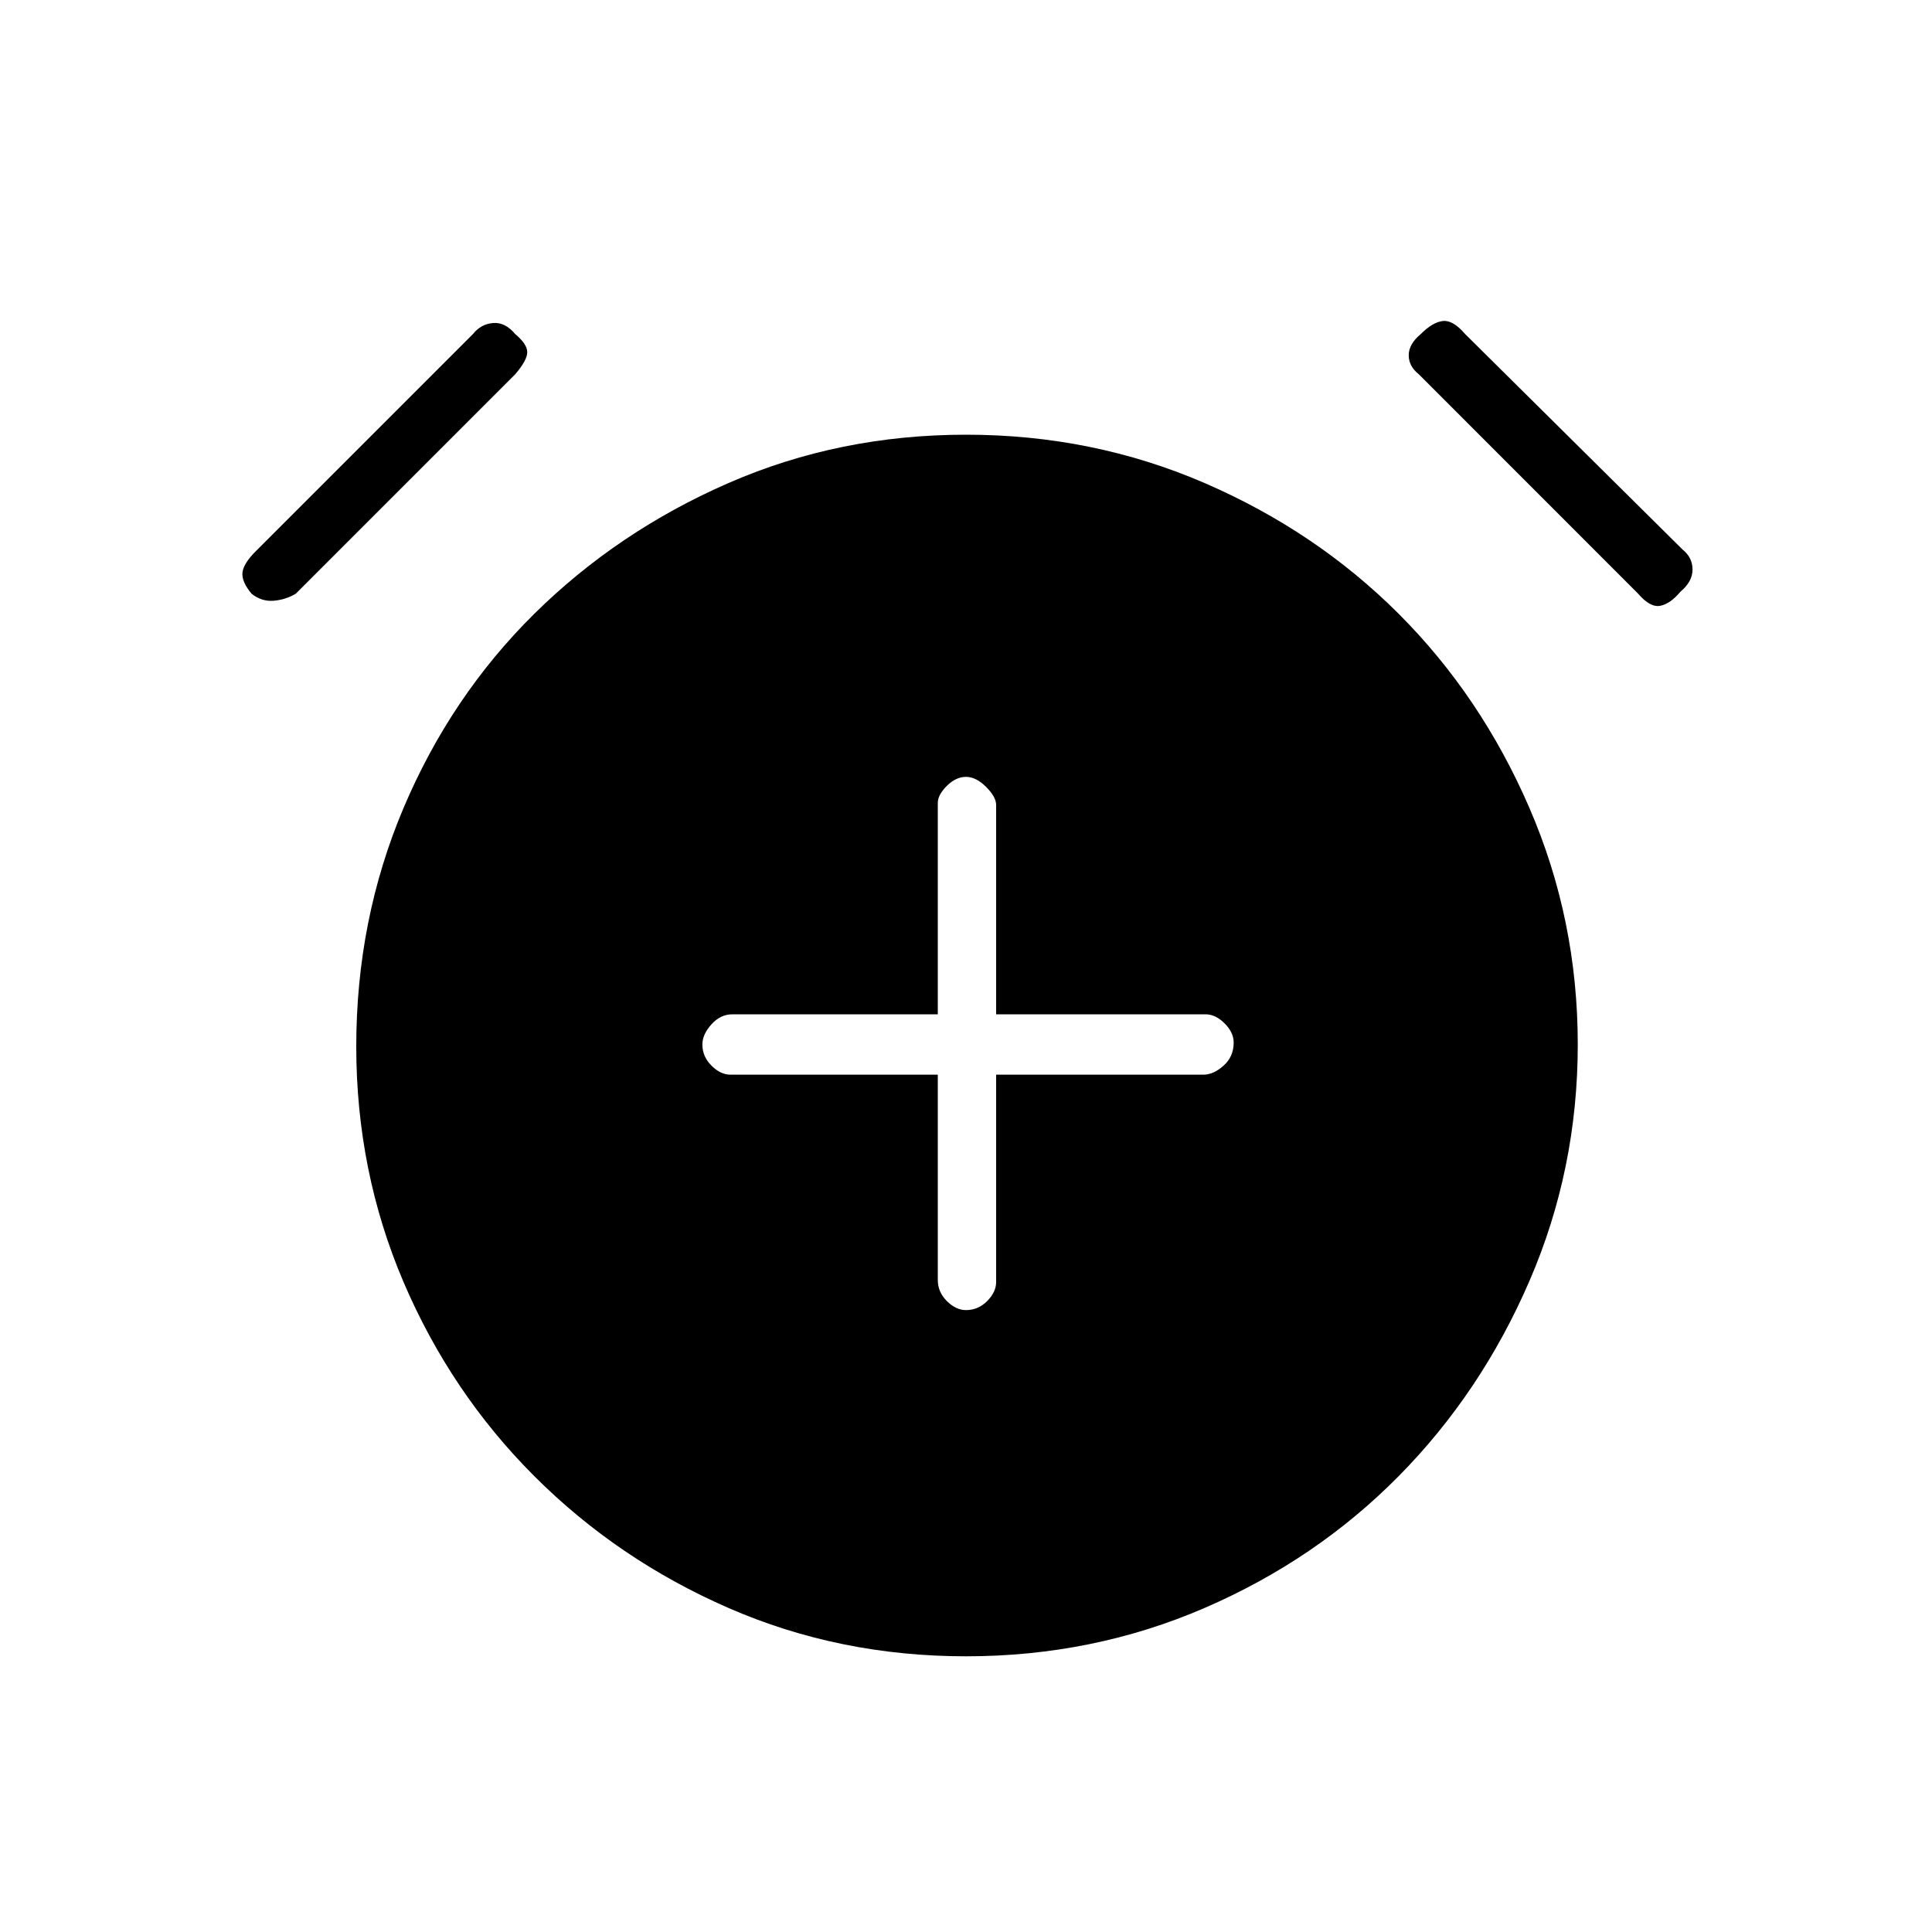 <svg xmlns="http://www.w3.org/2000/svg" height="20" width="20"><path d="M10 13.562q.125 0 .219-.093.093-.094.093-.198v-2.146h2.146q.104 0 .209-.094.104-.093.104-.239 0-.104-.094-.198-.094-.094-.198-.094h-2.167V8.333q0-.083-.104-.187T10 8.042q-.104 0-.198.093-.094.094-.094.177V10.5H7.583q-.125 0-.218.104-.094.104-.094.208 0 .126.094.219.093.094.197.094h2.146v2.125q0 .125.094.219.094.093.198.093Zm0 3.584q-1.312 0-2.458-.5-1.146-.5-2.011-1.365-.864-.864-1.354-2.01-.489-1.146-.489-2.438 0-1.312.489-2.468.49-1.157 1.354-2.011Q6.396 5.5 7.542 5 8.688 4.5 10 4.5q1.312 0 2.469.5 1.156.5 2.01 1.354.854.854 1.354 2.011.5 1.156.5 2.447 0 1.292-.5 2.448-.5 1.157-1.354 2.021-.854.865-2.01 1.365-1.157.5-2.469.5Zm-6.938-11q-.104.062-.229.073-.125.01-.229-.073-.104-.125-.094-.219.011-.094.136-.219l2.25-2.25q.083-.104.208-.114.125-.011.229.114.125.104.125.188 0 .083-.125.229Zm13.896 0-2.27-2.271q-.105-.083-.105-.198t.125-.219q.125-.125.23-.135.104-.011.229.135l2.25 2.23q.104.083.104.208 0 .125-.125.229-.104.125-.208.146-.105.021-.23-.125Z"/></svg>
